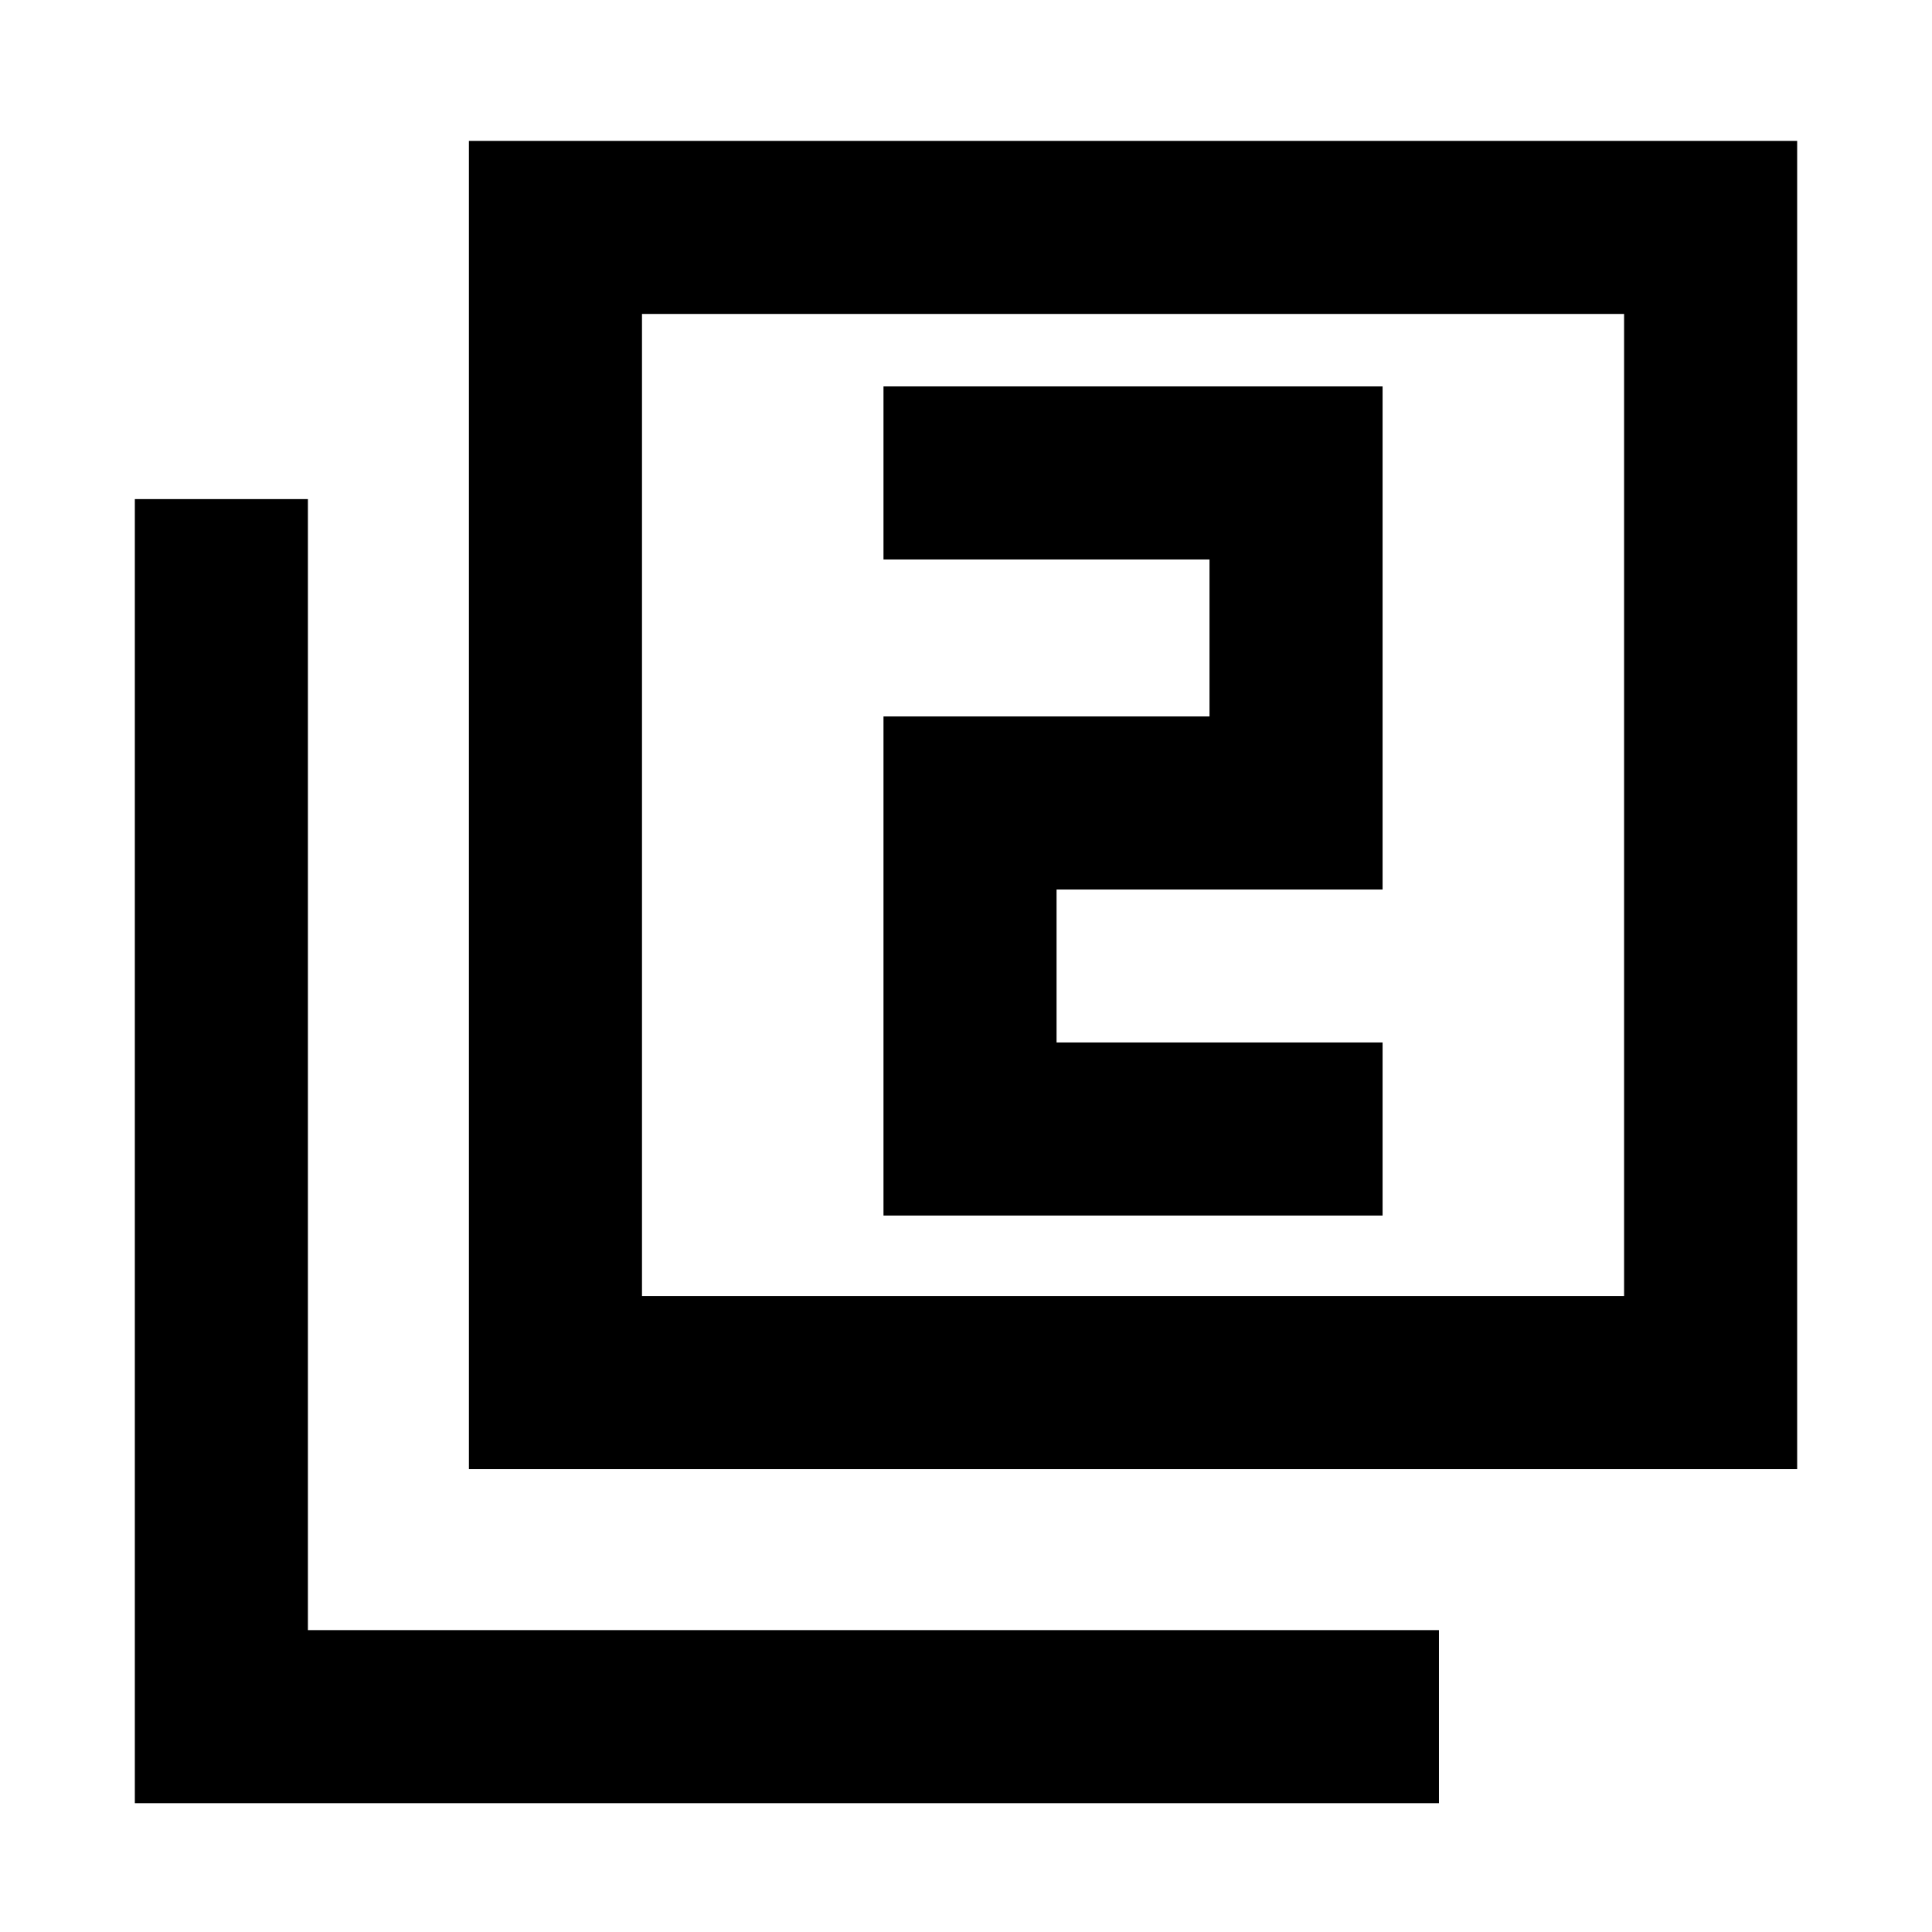 <svg xmlns="http://www.w3.org/2000/svg" height="24" width="24"><path d="M10.975 15.1H17.175V12.95H13.125V11.05H17.175V4.8H10.975V6.95H15.025V8.9H10.975ZM5.825 18.25V1.75H22.325V18.25ZM7.975 16.1H20.175V3.9H7.975ZM1.675 22.4V6.2H3.825V20.25H17.875V22.4ZM7.975 16.1V3.9V16.1Z"/></svg>